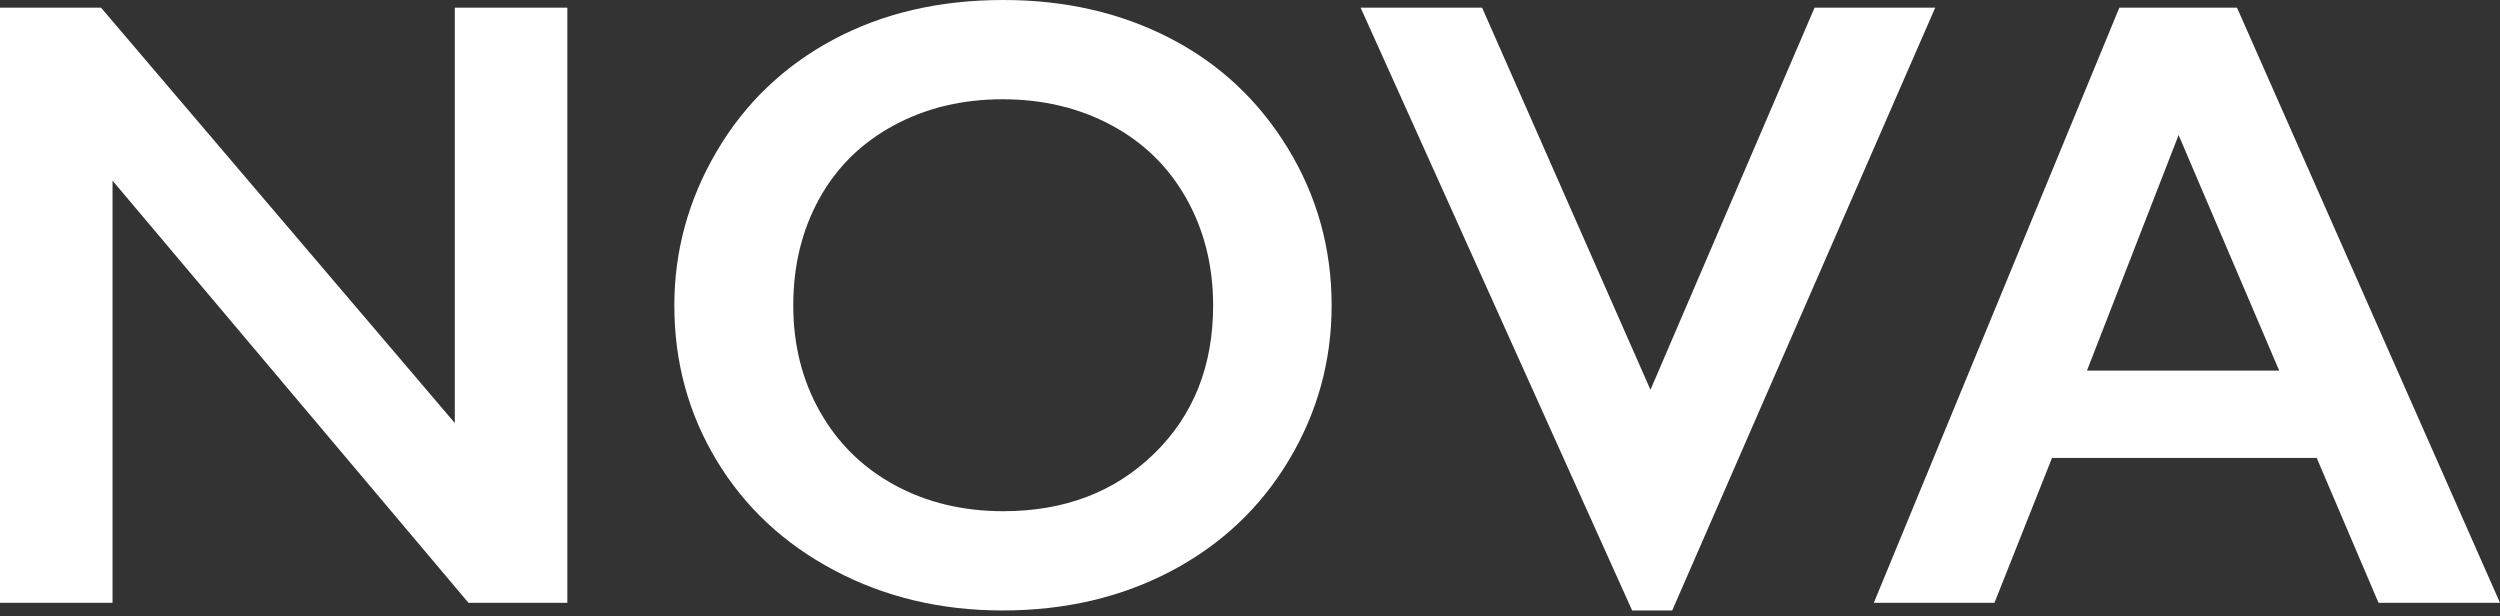 <?xml version="1.0" encoding="UTF-8"?>
<svg width="430px" height="106px" viewBox="0 0 430 106" version="1.1" xmlns="http://www.w3.org/2000/svg" xmlns:xlink="http://www.w3.org/1999/xlink">
    <rect x="0" y="0" width="430" height="106" fill="#333333" stroke="none"/>
    <!-- Generator: Sketch Beta 47 (45292) - http://www.bohemiancoding.com/sketch -->
    <title>е</title>
    <desc>Created with Sketch Beta.</desc>
    <defs></defs>
    <g id="Page-1" stroke="none" stroke-width="1" fill="none" fill-rule="evenodd">
        <g id="е" fill="#ffffff">
            <path d="M17.376,1.319 L78.228,72.76 L78.228,1.319 L97.584,1.319 L97.584,103.681 L80.575,103.681 L19.355,31.068 L19.355,103.681 L0,103.681 L0,1.319 L17.376,1.319 Z M172.587,0 C183.193,0 192.736,2.186 201.217,6.558 C209.697,10.93 216.454,17.231 221.488,25.462 C226.523,33.693 229.04,42.718 229.04,52.537 C229.04,62.111 226.584,70.989 221.672,79.171 C216.76,87.353 210.015,93.704 201.436,98.222 C192.858,102.741 183.193,105 172.44,105 C161.833,105 152.192,102.704 143.517,98.112 C134.841,93.521 128.084,87.207 123.245,79.171 C118.406,71.136 115.986,62.258 115.986,52.537 C115.986,43.158 118.406,34.341 123.245,26.085 C128.084,17.83 134.755,11.418 143.26,6.851 C151.765,2.284 161.54,0 172.587,0 Z M136.442,52.537 C136.442,59.327 137.981,65.433 141.061,70.855 C144.14,76.277 148.429,80.478 153.928,83.458 C159.426,86.438 165.646,87.927 172.587,87.927 C183.095,87.927 191.734,84.63 198.504,78.036 C205.273,71.441 208.658,62.941 208.658,52.537 C208.658,45.747 207.131,39.628 204.076,34.182 C201.021,28.735 196.72,24.522 191.172,21.542 C185.625,18.562 179.381,17.073 172.44,17.073 C165.499,17.073 159.255,18.575 153.708,21.579 C148.16,24.583 143.895,28.784 140.914,34.182 C137.932,39.58 136.442,45.698 136.442,52.537 Z M254.921,1.319 L283.881,67.045 L312.107,1.319 L332.856,1.319 L287.62,105 L280.728,105 L234.026,1.319 L254.921,1.319 Z M384.764,1.319 L430,103.681 L409.105,103.681 L398.474,78.768 L352.945,78.768 L343.047,103.681 L322.298,103.681 L364.529,1.319 L384.764,1.319 Z M358.957,63.747 L392.022,63.747 L374.72,23.227 L358.957,63.747 Z" id="NOVA"></path>
        </g>
    </g>
</svg>
